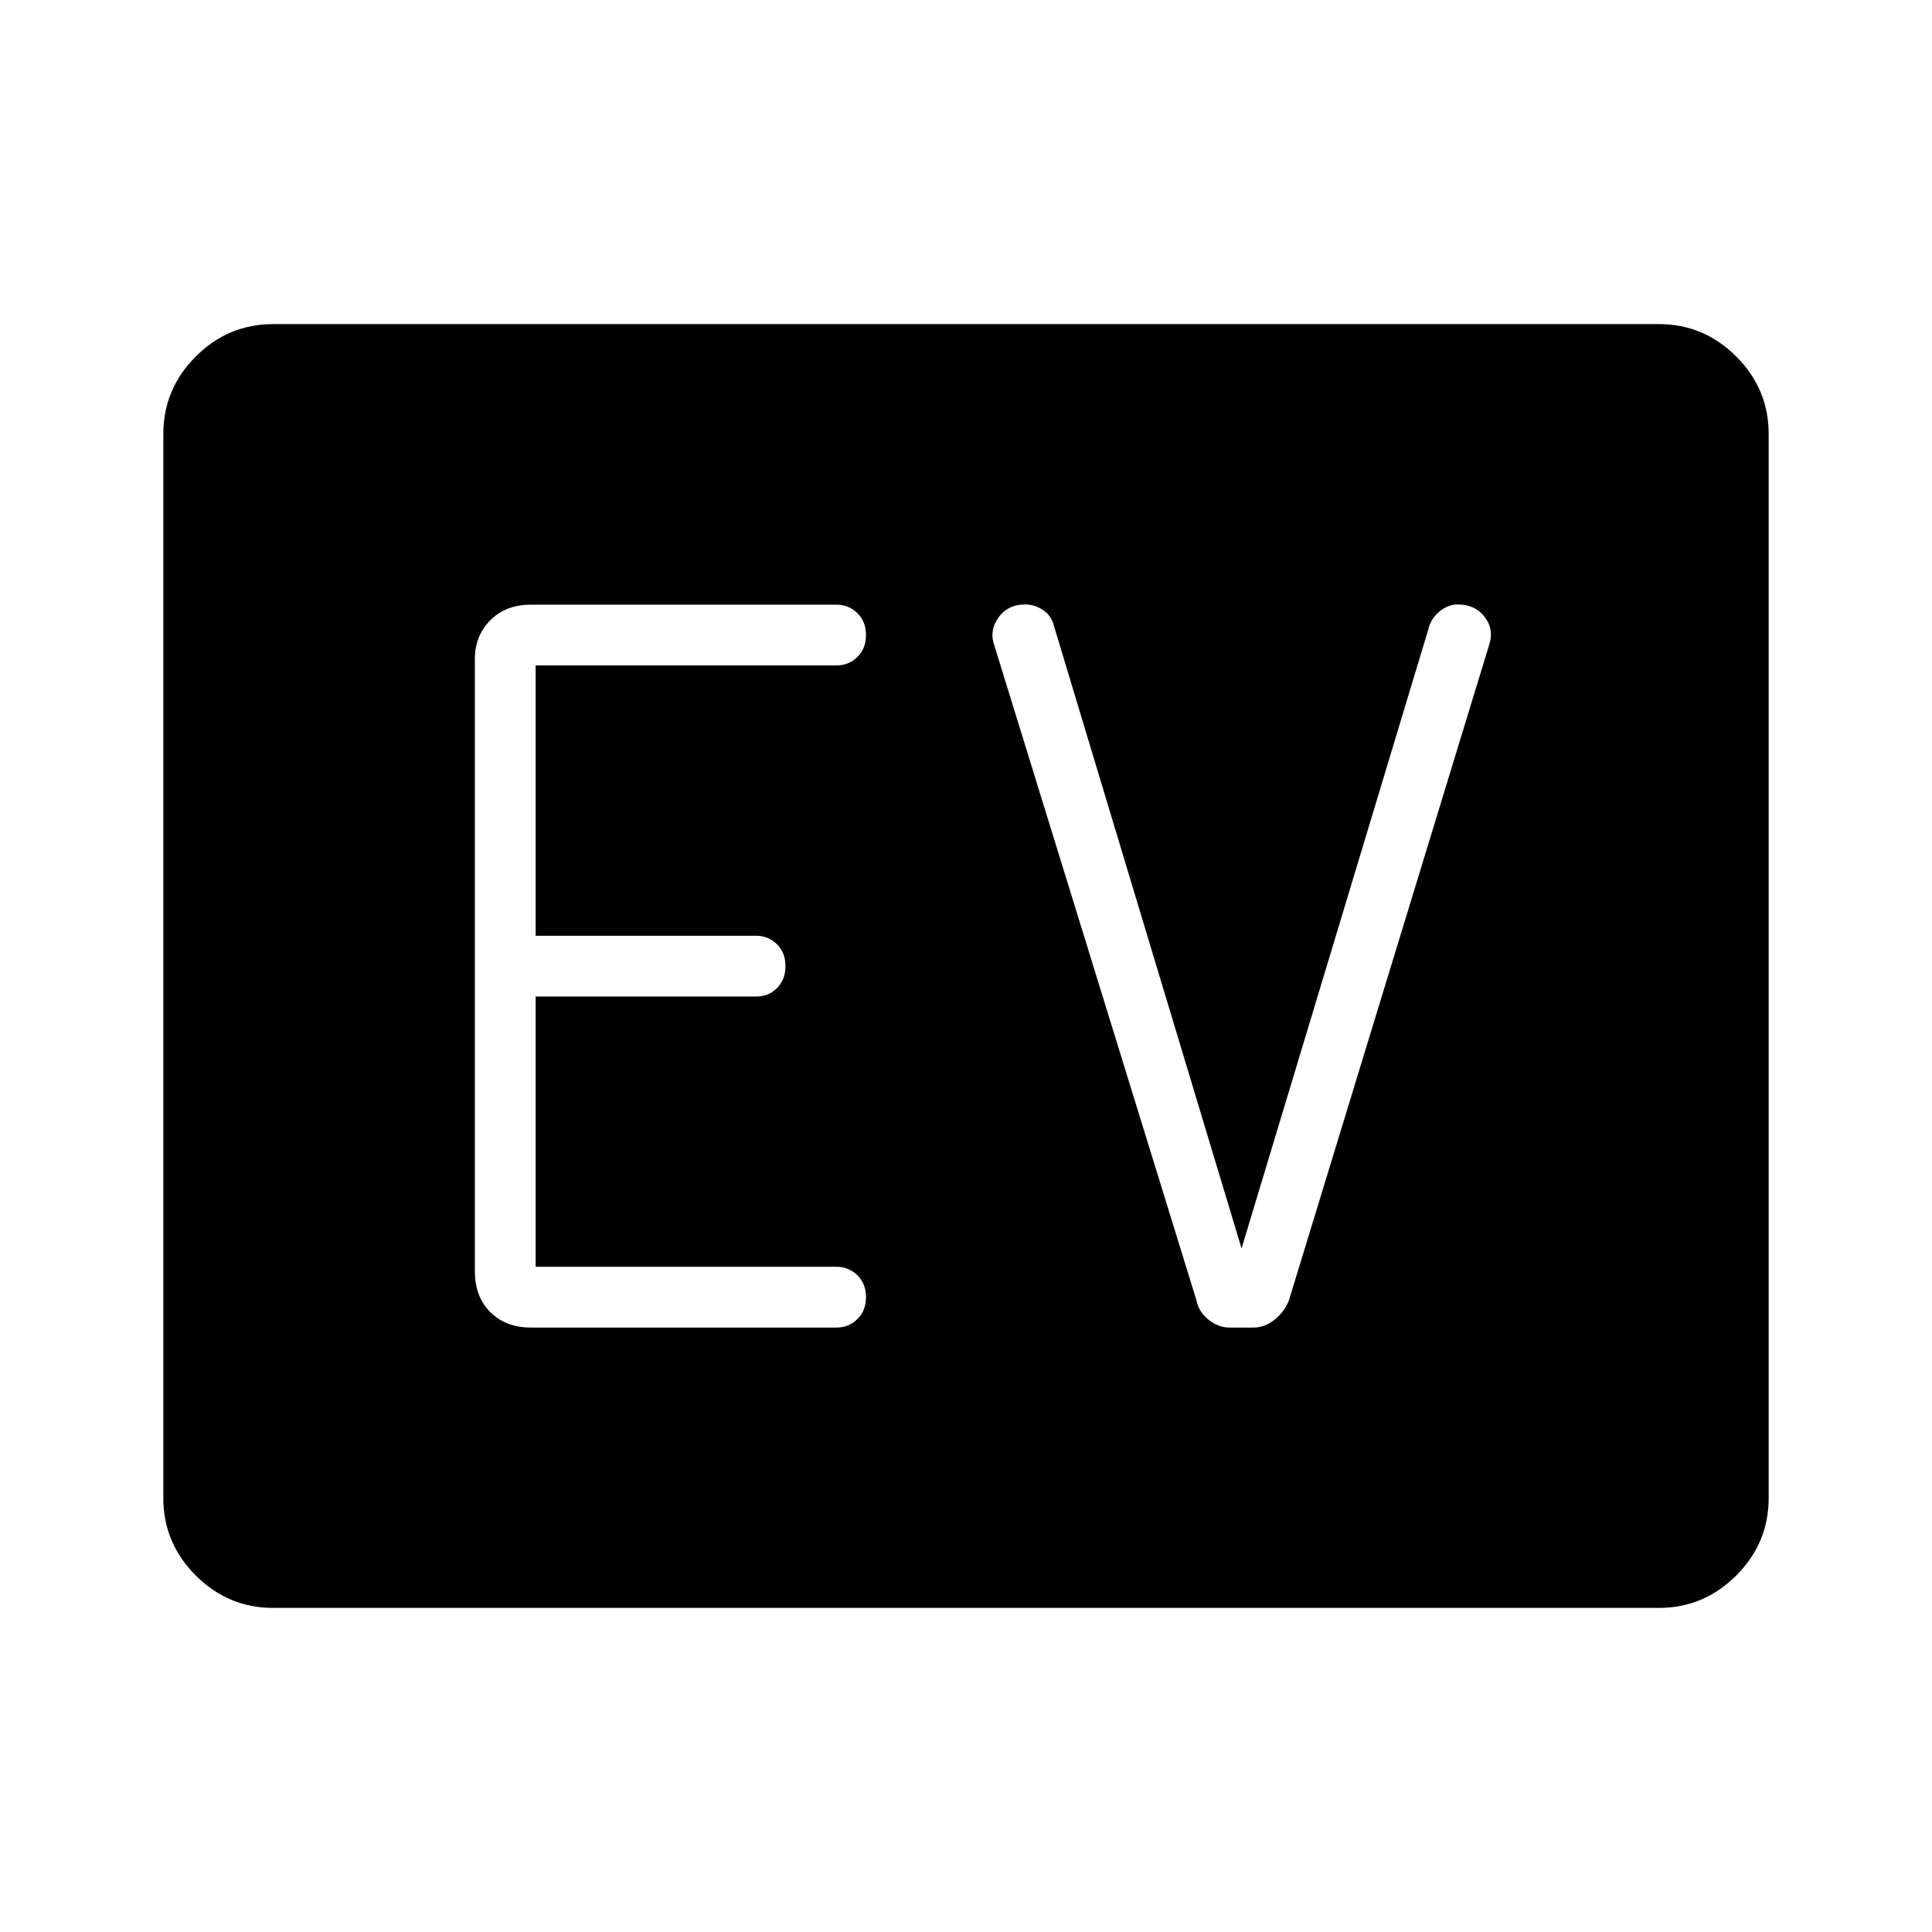<svg xmlns="http://www.w3.org/2000/svg" height="48" viewBox="0 96 960 960" width="48"><path d="M135.77 894.962q-22.393 0-38.505-16.112-16.111-16.112-16.111-38.514V311.664q0-22.402 16.111-38.514 16.112-16.112 38.505-16.112h688.459q22.394 0 38.506 16.112 16.111 16.112 16.111 38.514v528.672q0 22.402-16.111 38.514-16.112 16.112-38.506 16.112H135.77Zm279.884-139.308q6.098 0 10.376-4.212 4.278-4.211 4.278-10.884t-4.278-10.885q-4.278-4.212-10.376-4.212h-149.5V591.154h109.919q5.812 0 10.023-4.212 4.212-4.211 4.212-10.884t-4.278-10.885q-4.278-4.212-10.376-4.212h-109.5V426.654h149.5q6.098 0 10.376-4.212 4.278-4.211 4.278-10.884t-4.278-10.885q-4.278-4.212-10.376-4.212H263.807q-12.5 0-20.173 7.74-7.673 7.739-7.673 19.222v304.385q0 12.5 7.673 20.173 7.673 7.673 20.173 7.673h151.847Zm201.269-39.308-93.231-309.385q-1.247-5.108-5.456-7.862-4.209-2.753-8.629-2.753-9.011 0-13.617 6.688-4.605 6.687-1.759 14.158l100.307 325q1.077 5.616 5.962 9.539t10.5 3.923h11.846q5.616 0 10.5-3.923 4.885-3.923 7.116-9.595L740 416.271q2.462-7.55-2.277-13.737-4.738-6.188-13.42-6.188-4.726 0-8.88 3.391-4.154 3.392-5.385 7.955l-93.115 308.654Z"/></svg>